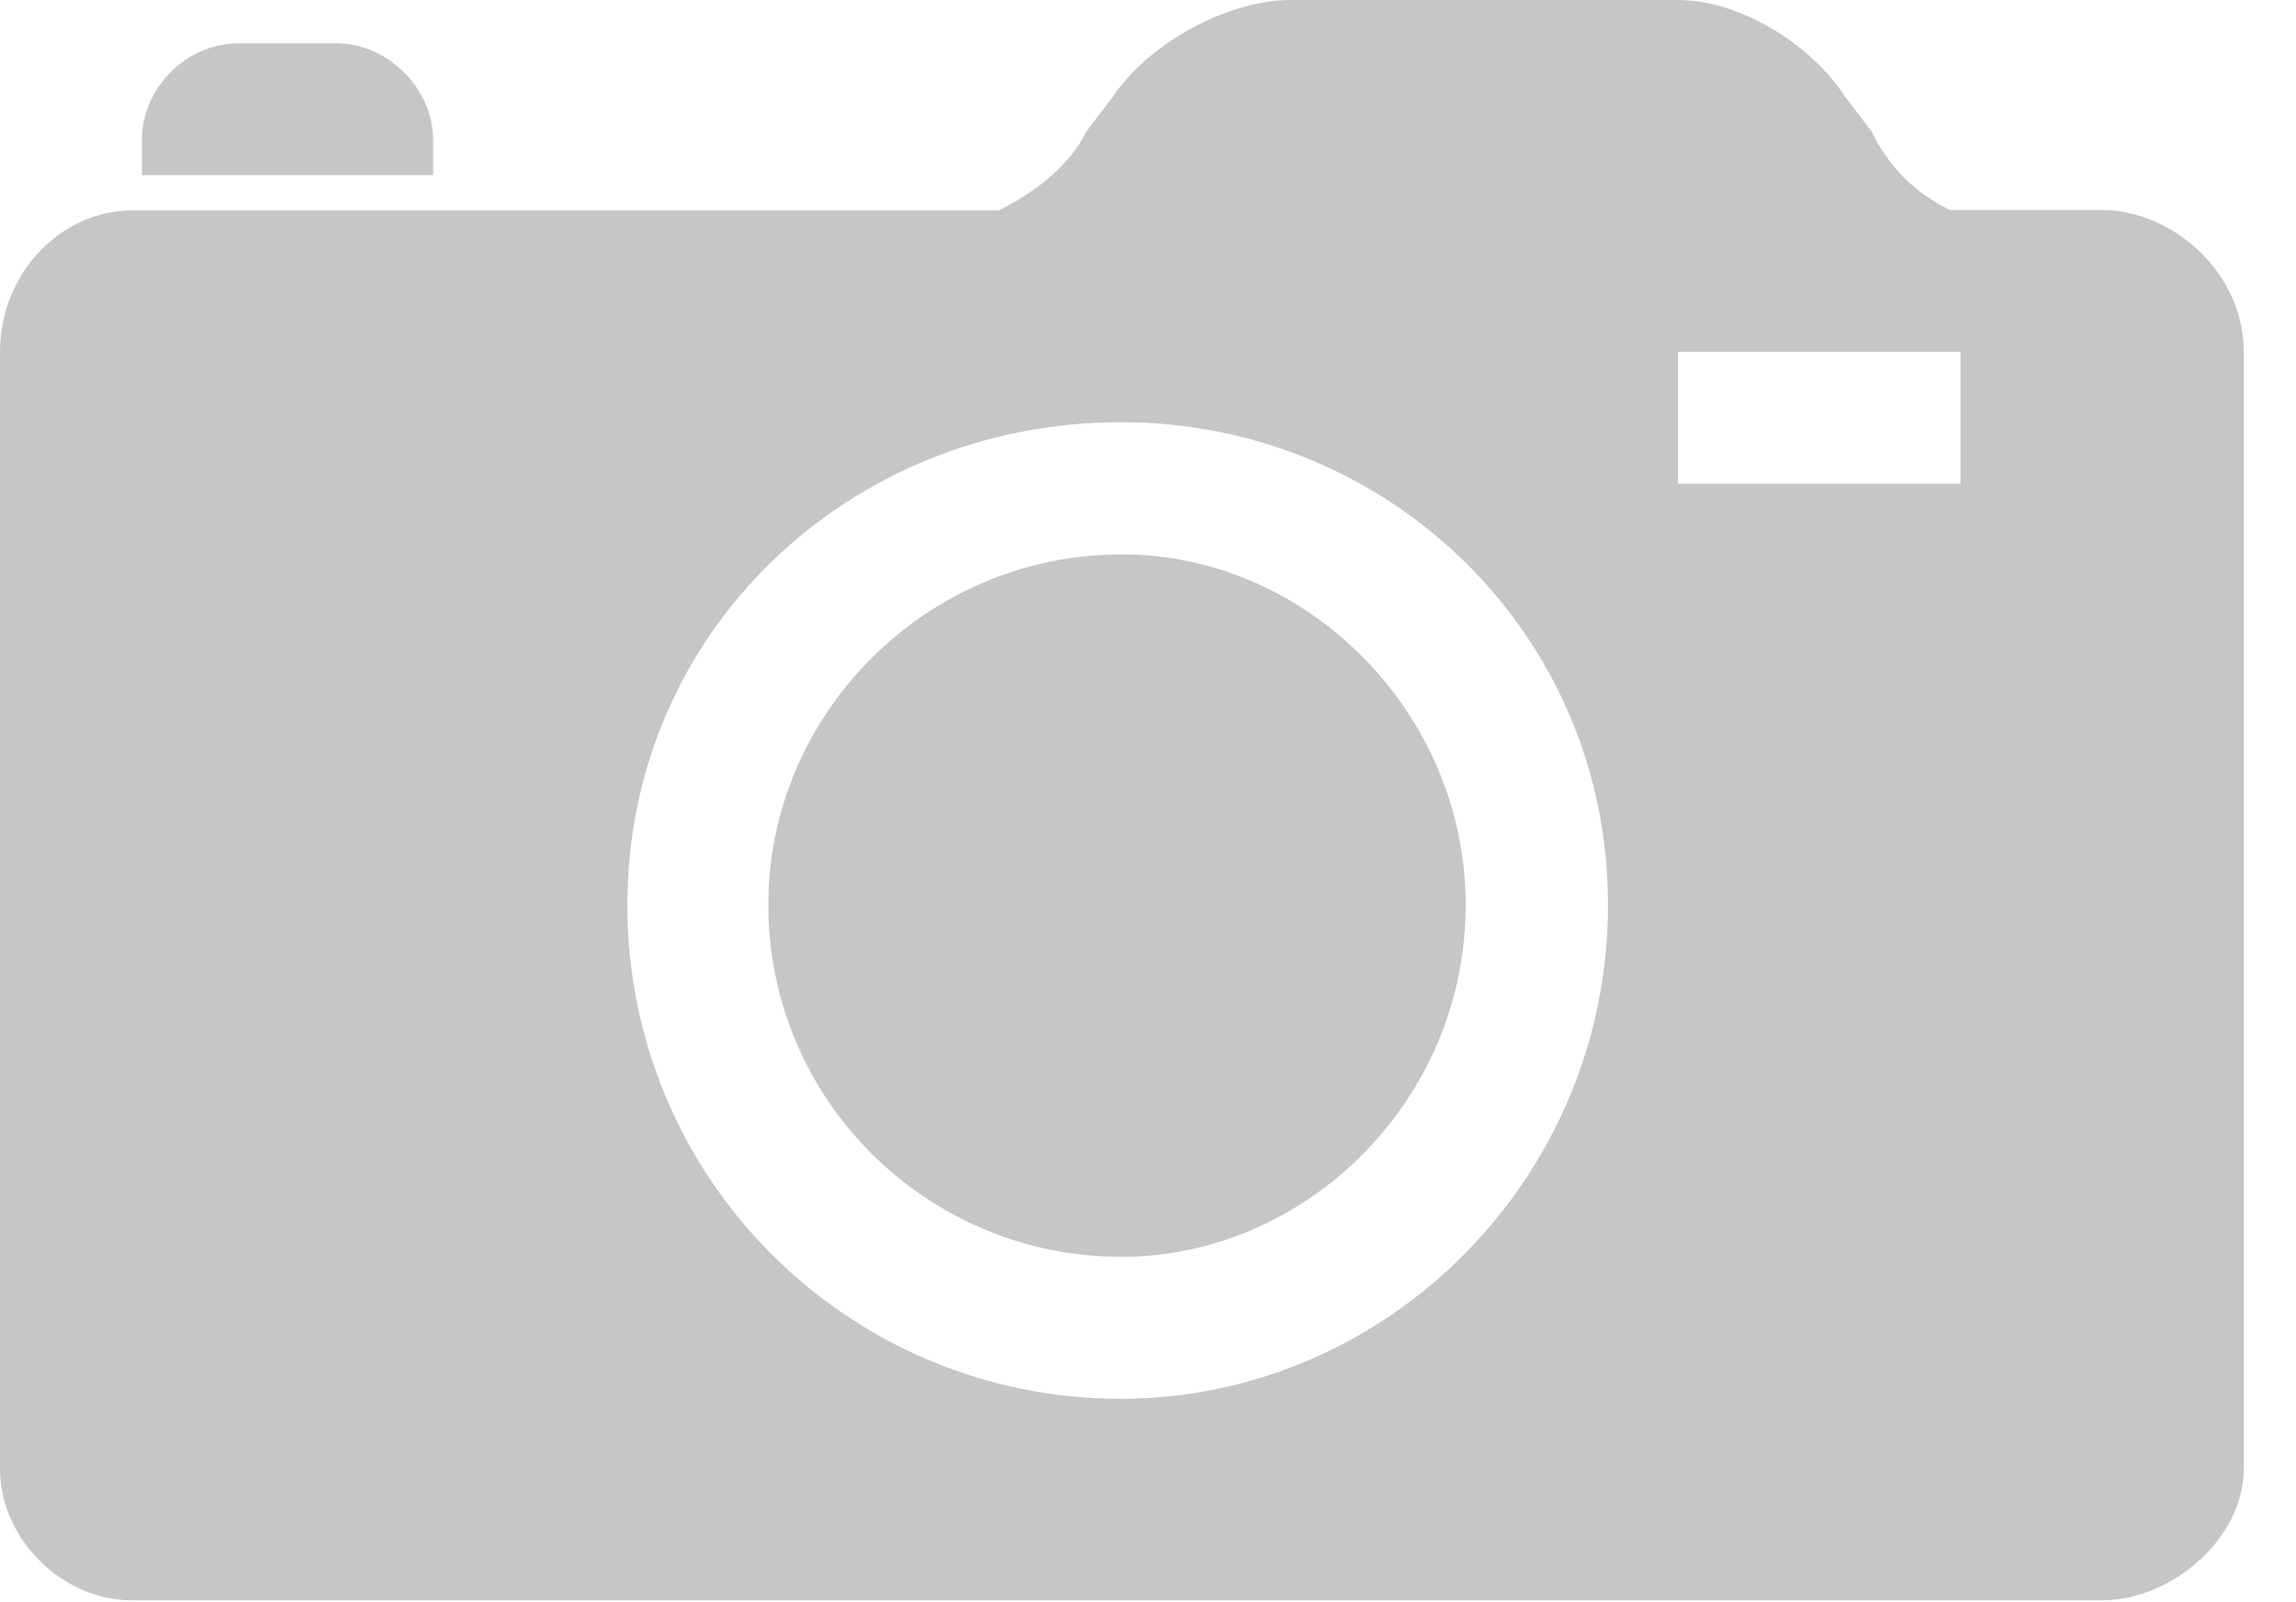 <svg width="43" height="30" viewBox="0 0 43 30" fill="none" xmlns="http://www.w3.org/2000/svg">
<path fill-rule="evenodd" clip-rule="evenodd" d="M36.716 6.589H31.427V9.056H36.716V6.589ZM30.115 16.945C30.115 11.846 25.98 7.905 20.998 7.905C15.884 7.905 11.749 11.846 11.749 16.945C11.749 22.069 15.884 26.192 20.998 26.192C25.98 26.183 30.115 22.061 30.115 16.945ZM27.45 16.945C27.45 20.596 24.469 23.534 20.998 23.534C17.362 23.534 14.389 20.596 14.389 16.945C14.389 13.344 17.37 10.381 20.998 10.381C24.477 10.372 27.45 13.344 27.45 16.945ZM36.533 3.94C35.878 3.626 35.371 3.129 35.056 2.467L34.557 1.813C33.91 0.811 32.565 0 31.427 0H24.162C23 0 21.505 0.811 20.841 1.813L20.343 2.467C20.027 3.121 19.338 3.626 18.707 3.94H14.887H13.069H5.14H2.474C1.162 3.94 0 5.099 0 6.589V27.5C0 28.816 1.162 29.966 2.474 29.966H39.357C40.677 29.966 42.022 28.807 42.022 27.5V6.589C42.022 5.091 40.677 3.932 39.357 3.932H36.533V3.94ZM8.112 2.624C8.112 1.656 7.265 0.811 6.294 0.811H4.475C3.479 0.811 2.657 1.656 2.657 2.624V3.278H8.112V2.624Z" fill="#C6C6C6"/>
</svg>
